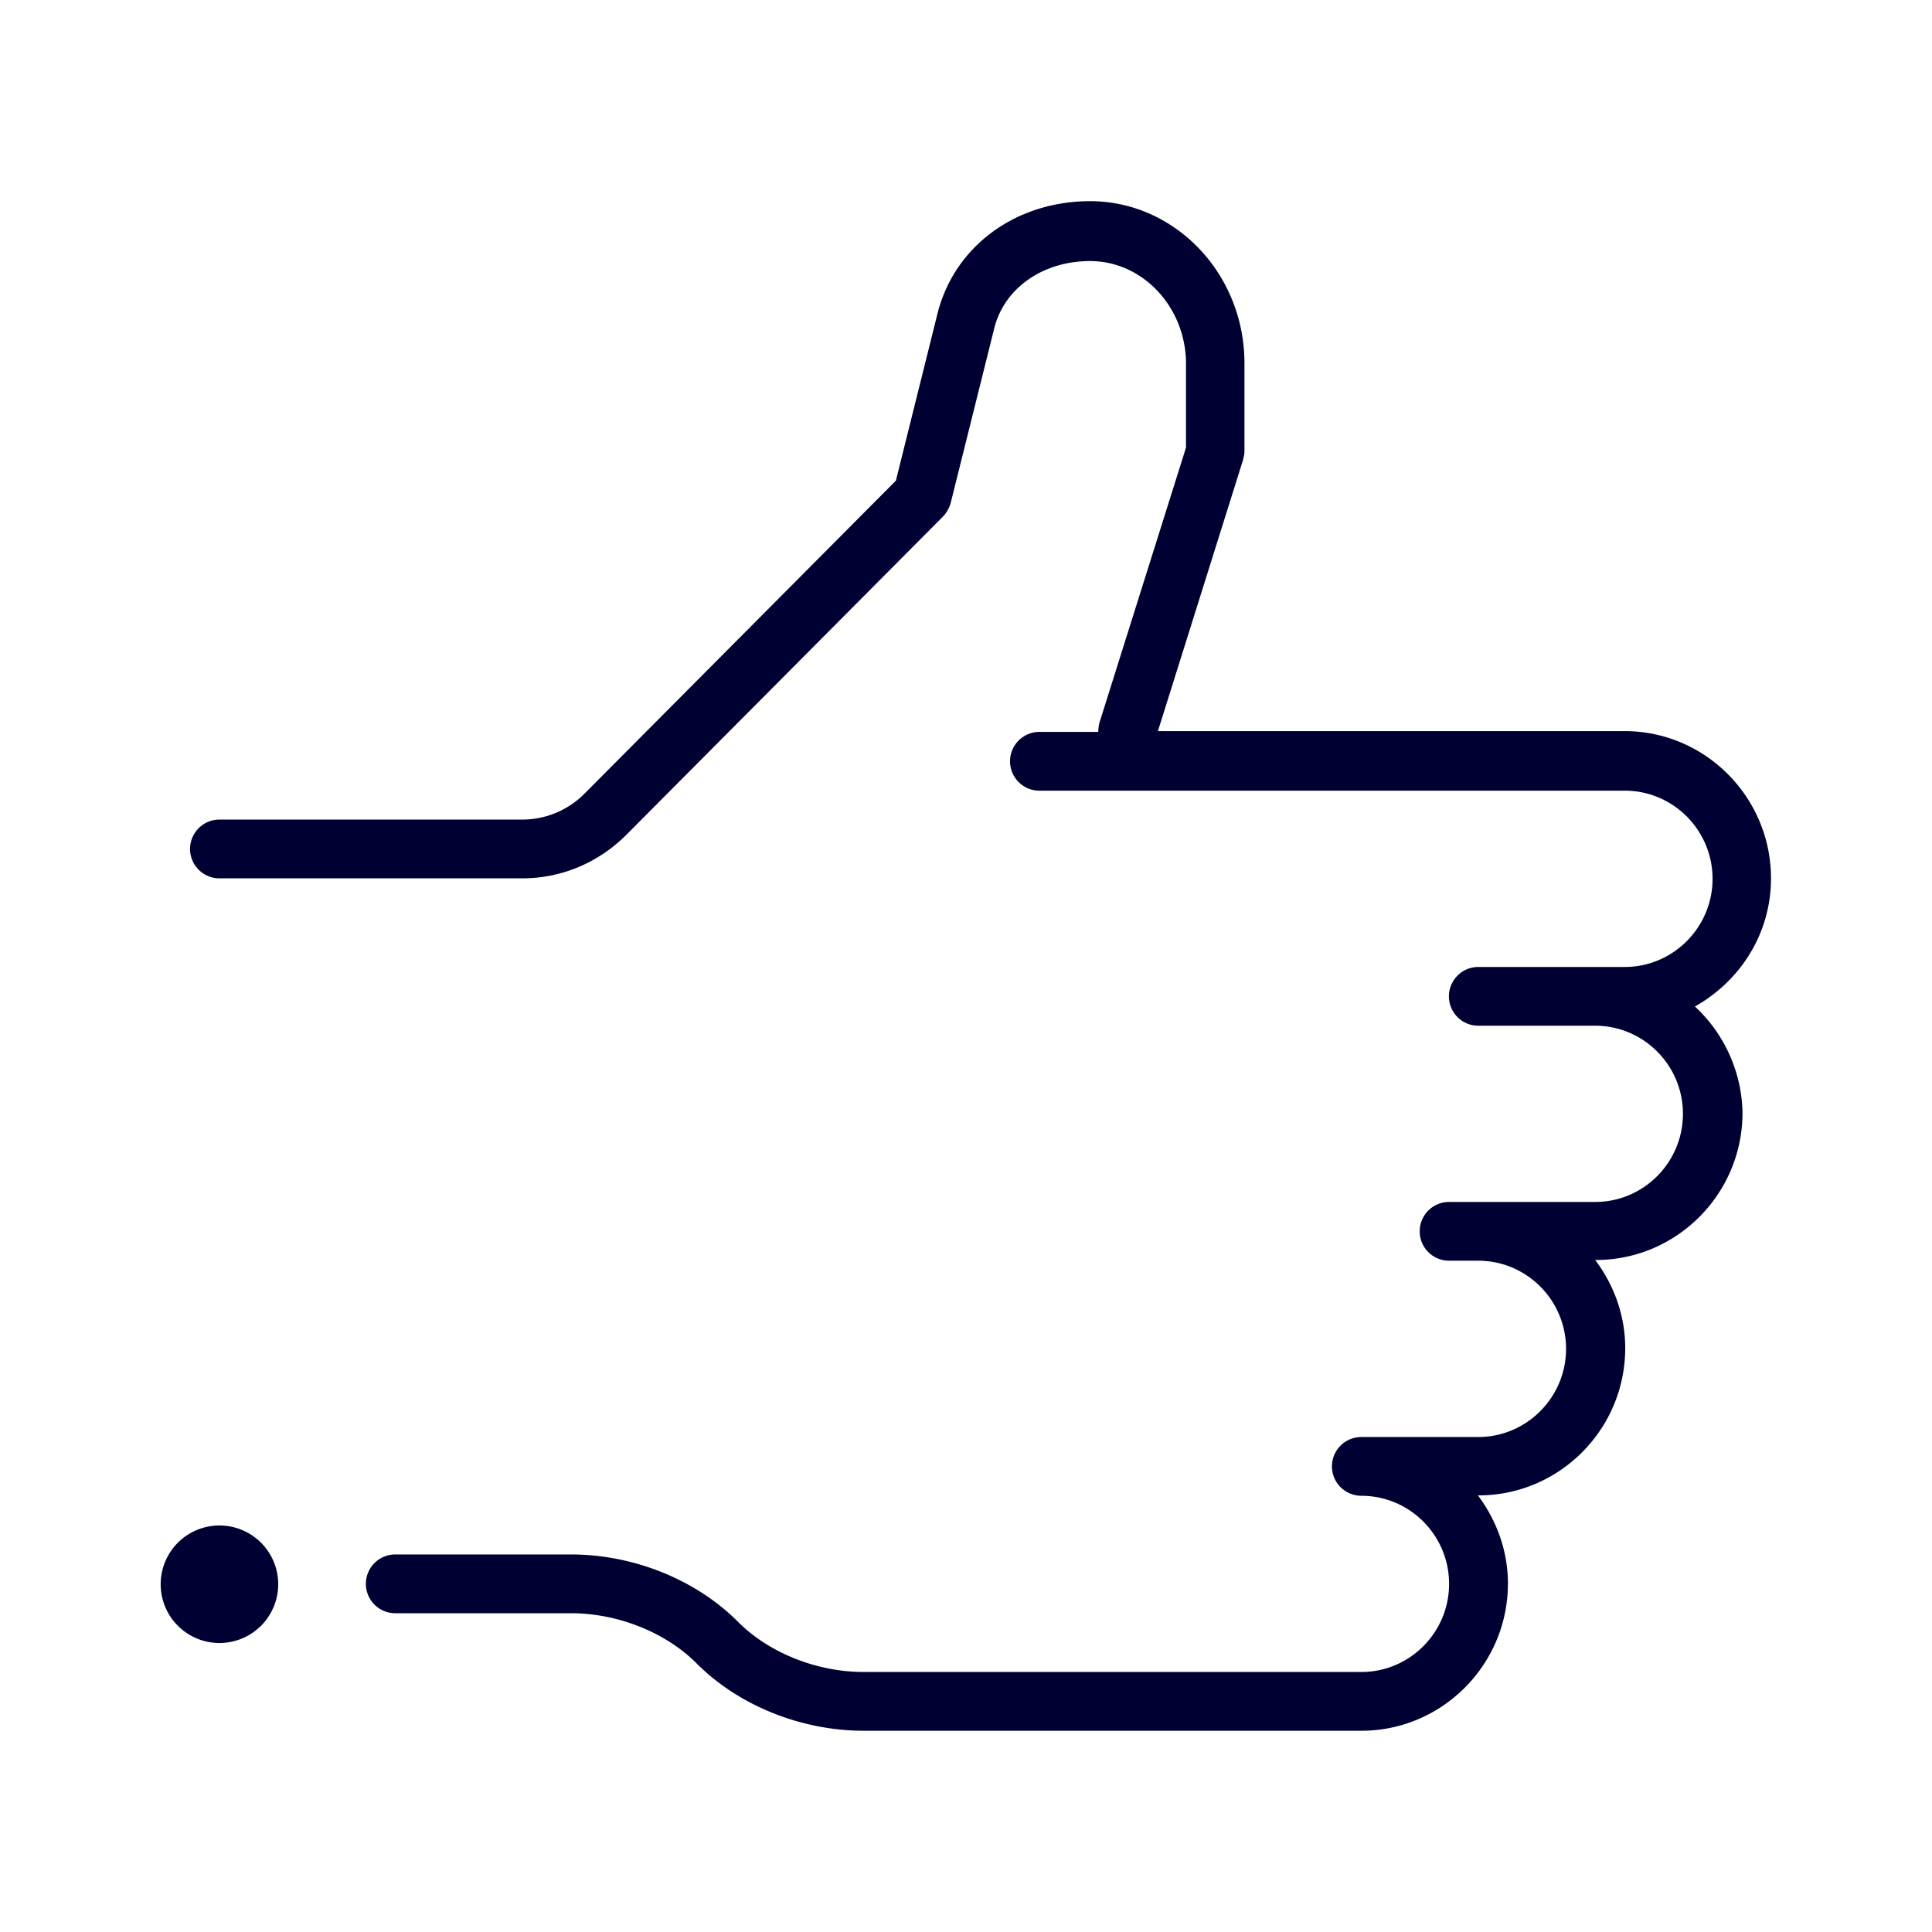 <svg xmlns="http://www.w3.org/2000/svg" width="24" height="24" fill="none"><path fill="#003" d="M22 10.912c0 .688-.386 1.277-.945 1.591.358.332.582.805.591 1.32 0 1.01-.82 1.829-1.82 1.829h-.01c.229.304.373.683.373 1.095 0 1.01-.82 1.829-1.82 1.829h-.01c.228.304.373.683.373 1.095 0 1.01-.82 1.829-1.82 1.829h-6.183c-.777 0-1.555-.314-2.076-.837-.382-.384-.978-.623-1.56-.623H4.91a.365.365 0 0 1 0-.73h2.183c.778 0 1.555.314 2.076.838.382.384.978.622 1.56.622h6.183c.6 0 1.089-.491 1.089-1.095 0-.603-.489-1.094-1.09-1.094a.364.364 0 0 1 0-.73h1.453c.6 0 1.09-.492 1.09-1.095 0-.604-.49-1.095-1.09-1.095h-.363a.364.364 0 0 1 0-.73h1.816c.6 0 1.089-.491 1.089-1.095 0-.603-.489-1.094-1.09-1.094h-1.452a.365.365 0 0 1 0-.73h1.82c.6 0 1.09-.492 1.09-1.095 0-.604-.49-1.095-1.09-1.095h-7.272a.365.365 0 0 1 0-.73h.731a.5.5 0 0 1 .014-.112l1.076-3.42V4.52c0-.702-.536-1.277-1.192-1.277-.577 0-1.057.327-1.187.823l-.545 2.185a.4.4 0 0 1-.098.169l-3.938 3.958c-.345.341-.8.533-1.285.533H2.726a.364.364 0 0 1 0-.73h3.762c.293 0 .568-.117.773-.322l3.868-3.888.522-2.096c.219-.829.978-1.376 1.89-1.376 1.057 0 1.918.903 1.918 2.012v1.095c0 .037-.01.074-.019.112l-1.056 3.364h5.796c1.005 0 1.82.823 1.82 1.83M2.726 20.41a.729.729 0 0 0 0-1.46.729.729 0 0 0 0 1.46"/></svg>